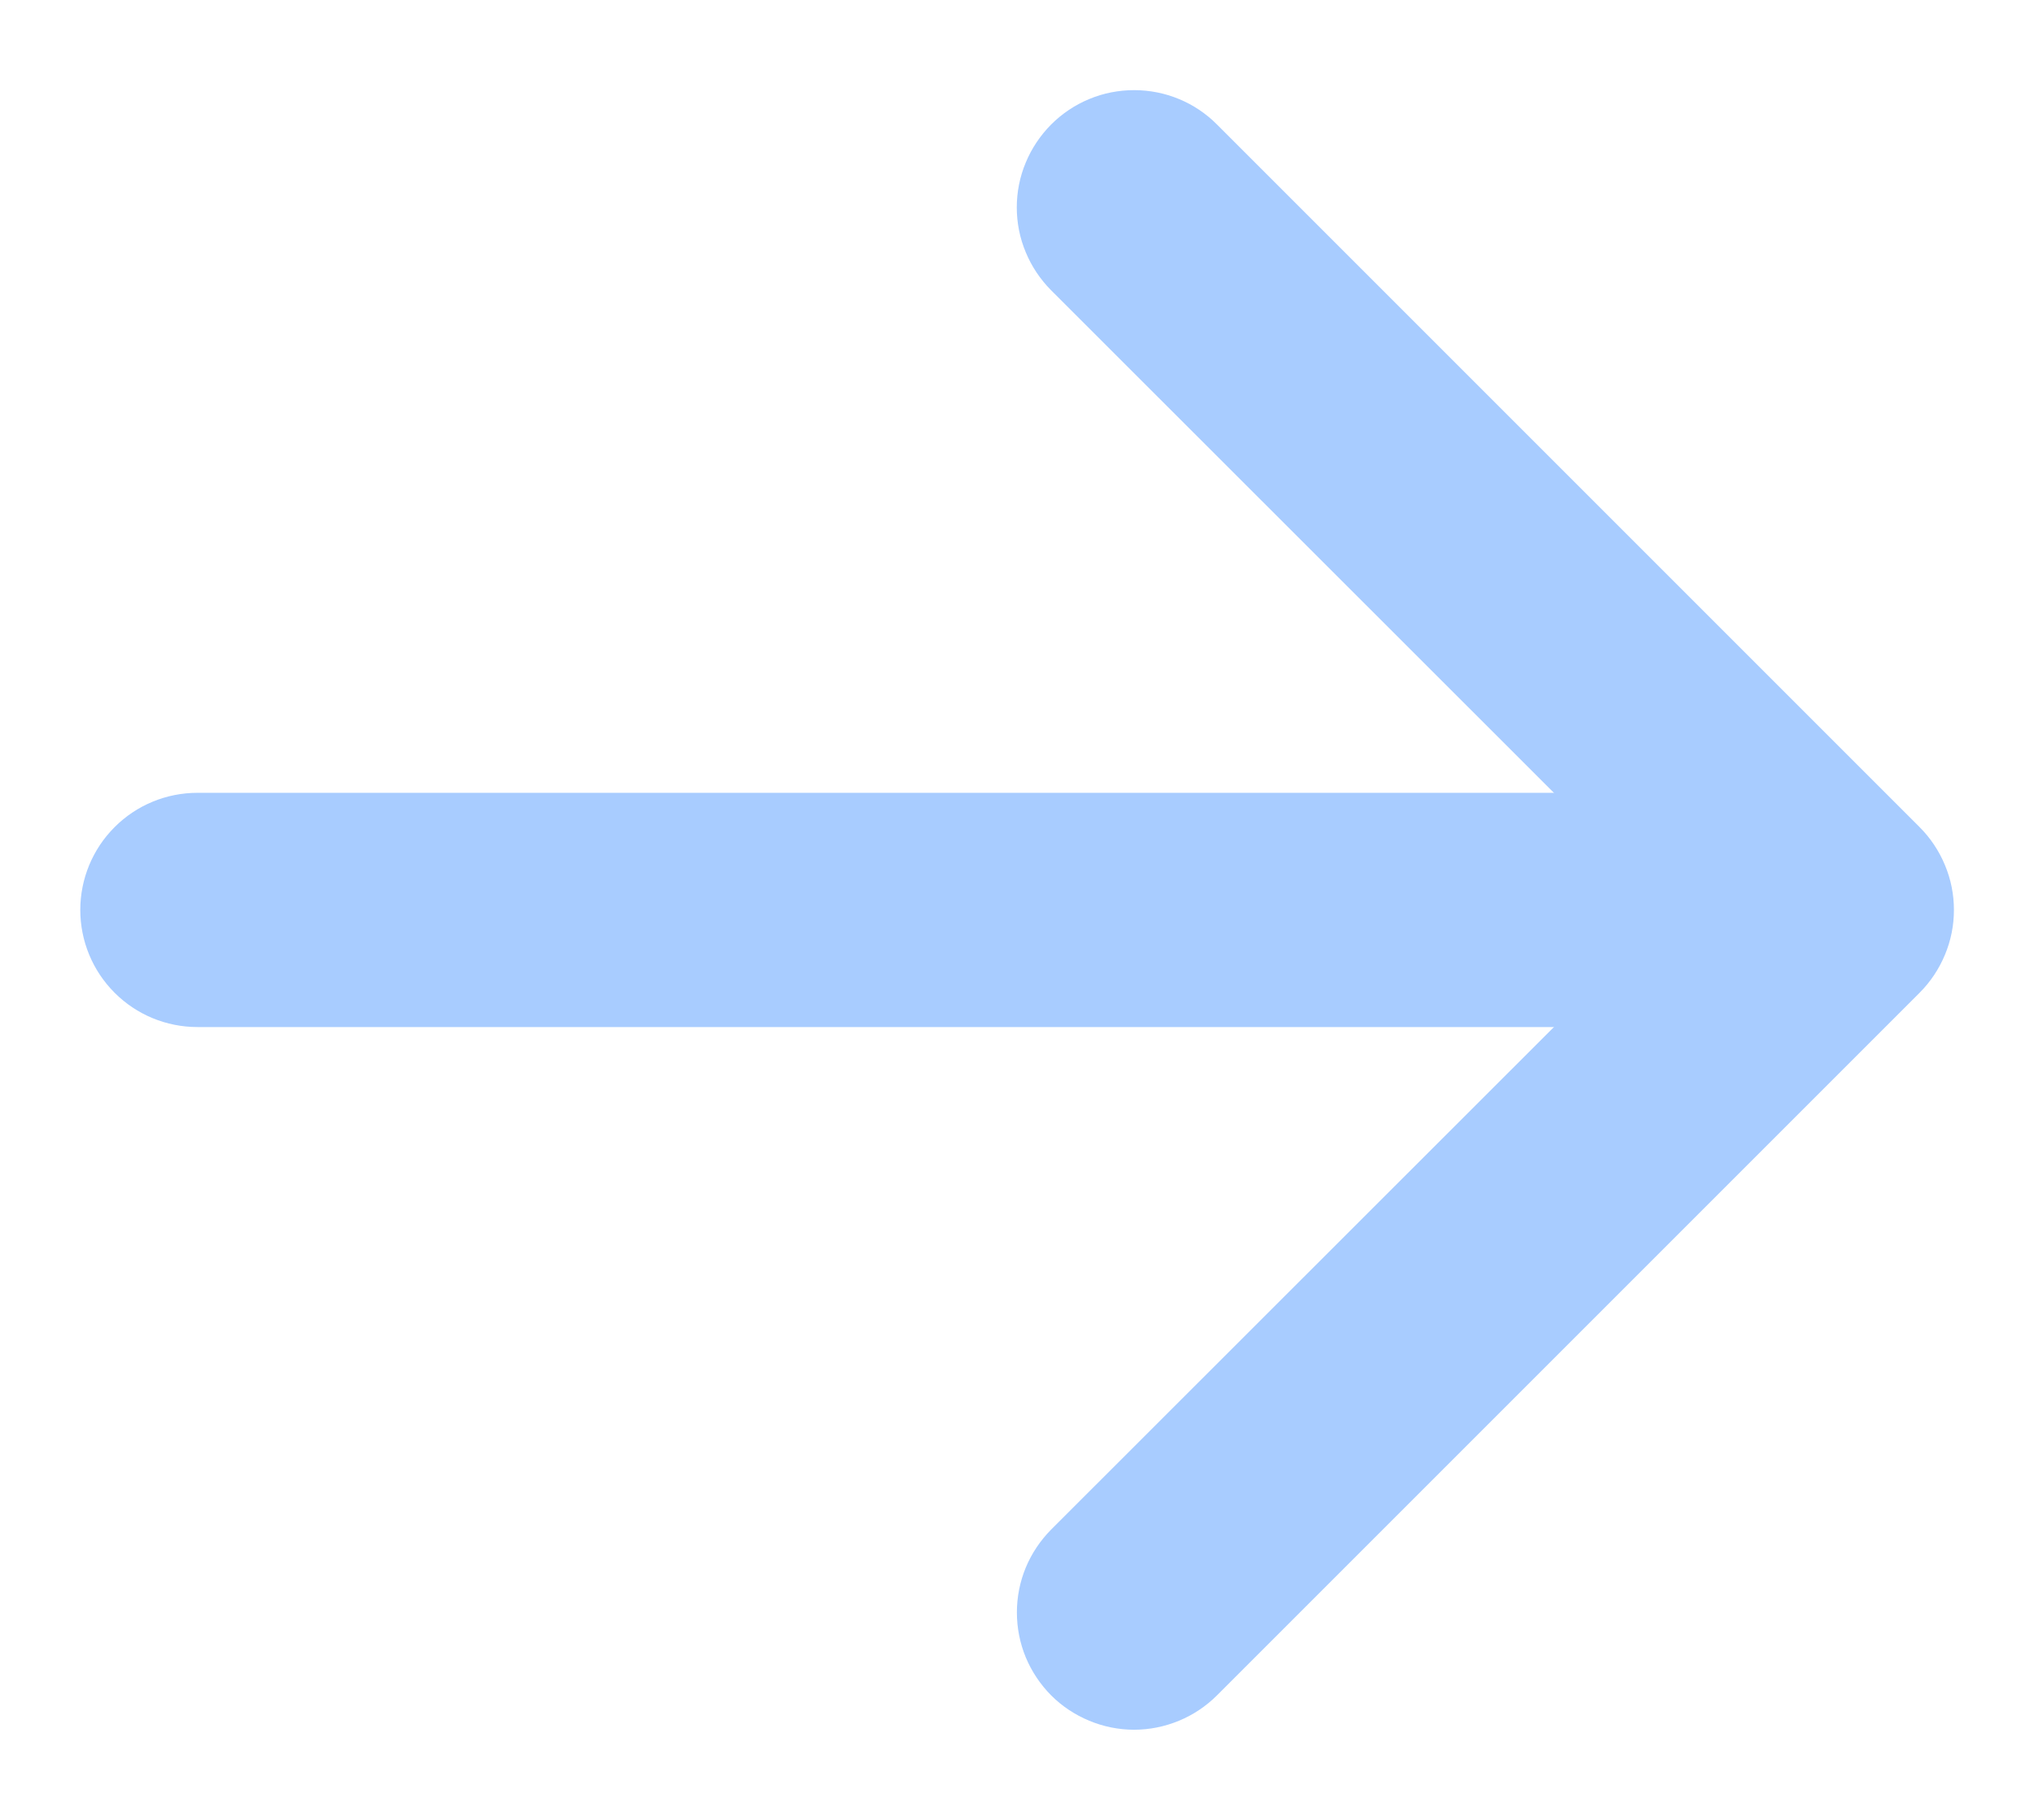 <svg width="19" height="17" viewBox="0 0 19 17" fill="none" xmlns="http://www.w3.org/2000/svg">
    <path fill-rule="evenodd" clip-rule="evenodd" d="M9.819 1.163C9.718 1.265 9.637 1.385 9.582 1.518C9.526 1.651 9.498 1.794 9.498 1.938C9.498 2.081 9.526 2.224 9.582 2.357C9.637 2.49 9.718 2.61 9.819 2.712L15.61 8.5L9.819 14.288C9.718 14.39 9.637 14.511 9.582 14.643C9.527 14.776 9.499 14.919 9.499 15.062C9.499 15.206 9.527 15.349 9.582 15.482C9.637 15.614 9.718 15.735 9.819 15.837C9.921 15.939 10.042 16.019 10.175 16.074C10.307 16.129 10.45 16.158 10.594 16.158C10.738 16.158 10.88 16.129 11.013 16.074C11.146 16.019 11.266 15.939 11.368 15.837L17.931 9.274C18.032 9.173 18.113 9.052 18.168 8.919C18.224 8.786 18.252 8.644 18.252 8.5C18.252 8.356 18.224 8.214 18.168 8.081C18.113 7.948 18.032 7.827 17.931 7.726L11.368 1.163C11.267 1.061 11.146 0.98 11.013 0.925C10.88 0.87 10.738 0.842 10.594 0.842C10.45 0.842 10.307 0.87 10.175 0.925C10.042 0.98 9.921 1.061 9.819 1.163Z" fill="#A8CCFF"/>
    <path fill-rule="evenodd" clip-rule="evenodd" d="M17.156 8.5C17.156 8.21 17.041 7.932 16.836 7.727C16.631 7.521 16.353 7.406 16.062 7.406H1.844C1.554 7.406 1.275 7.521 1.07 7.727C0.865 7.932 0.75 8.21 0.75 8.5C0.75 8.79 0.865 9.068 1.07 9.273C1.275 9.479 1.554 9.594 1.844 9.594H16.062C16.353 9.594 16.631 9.479 16.836 9.273C17.041 9.068 17.156 8.79 17.156 8.5Z" fill="#A8CCFF"/>
</svg>
